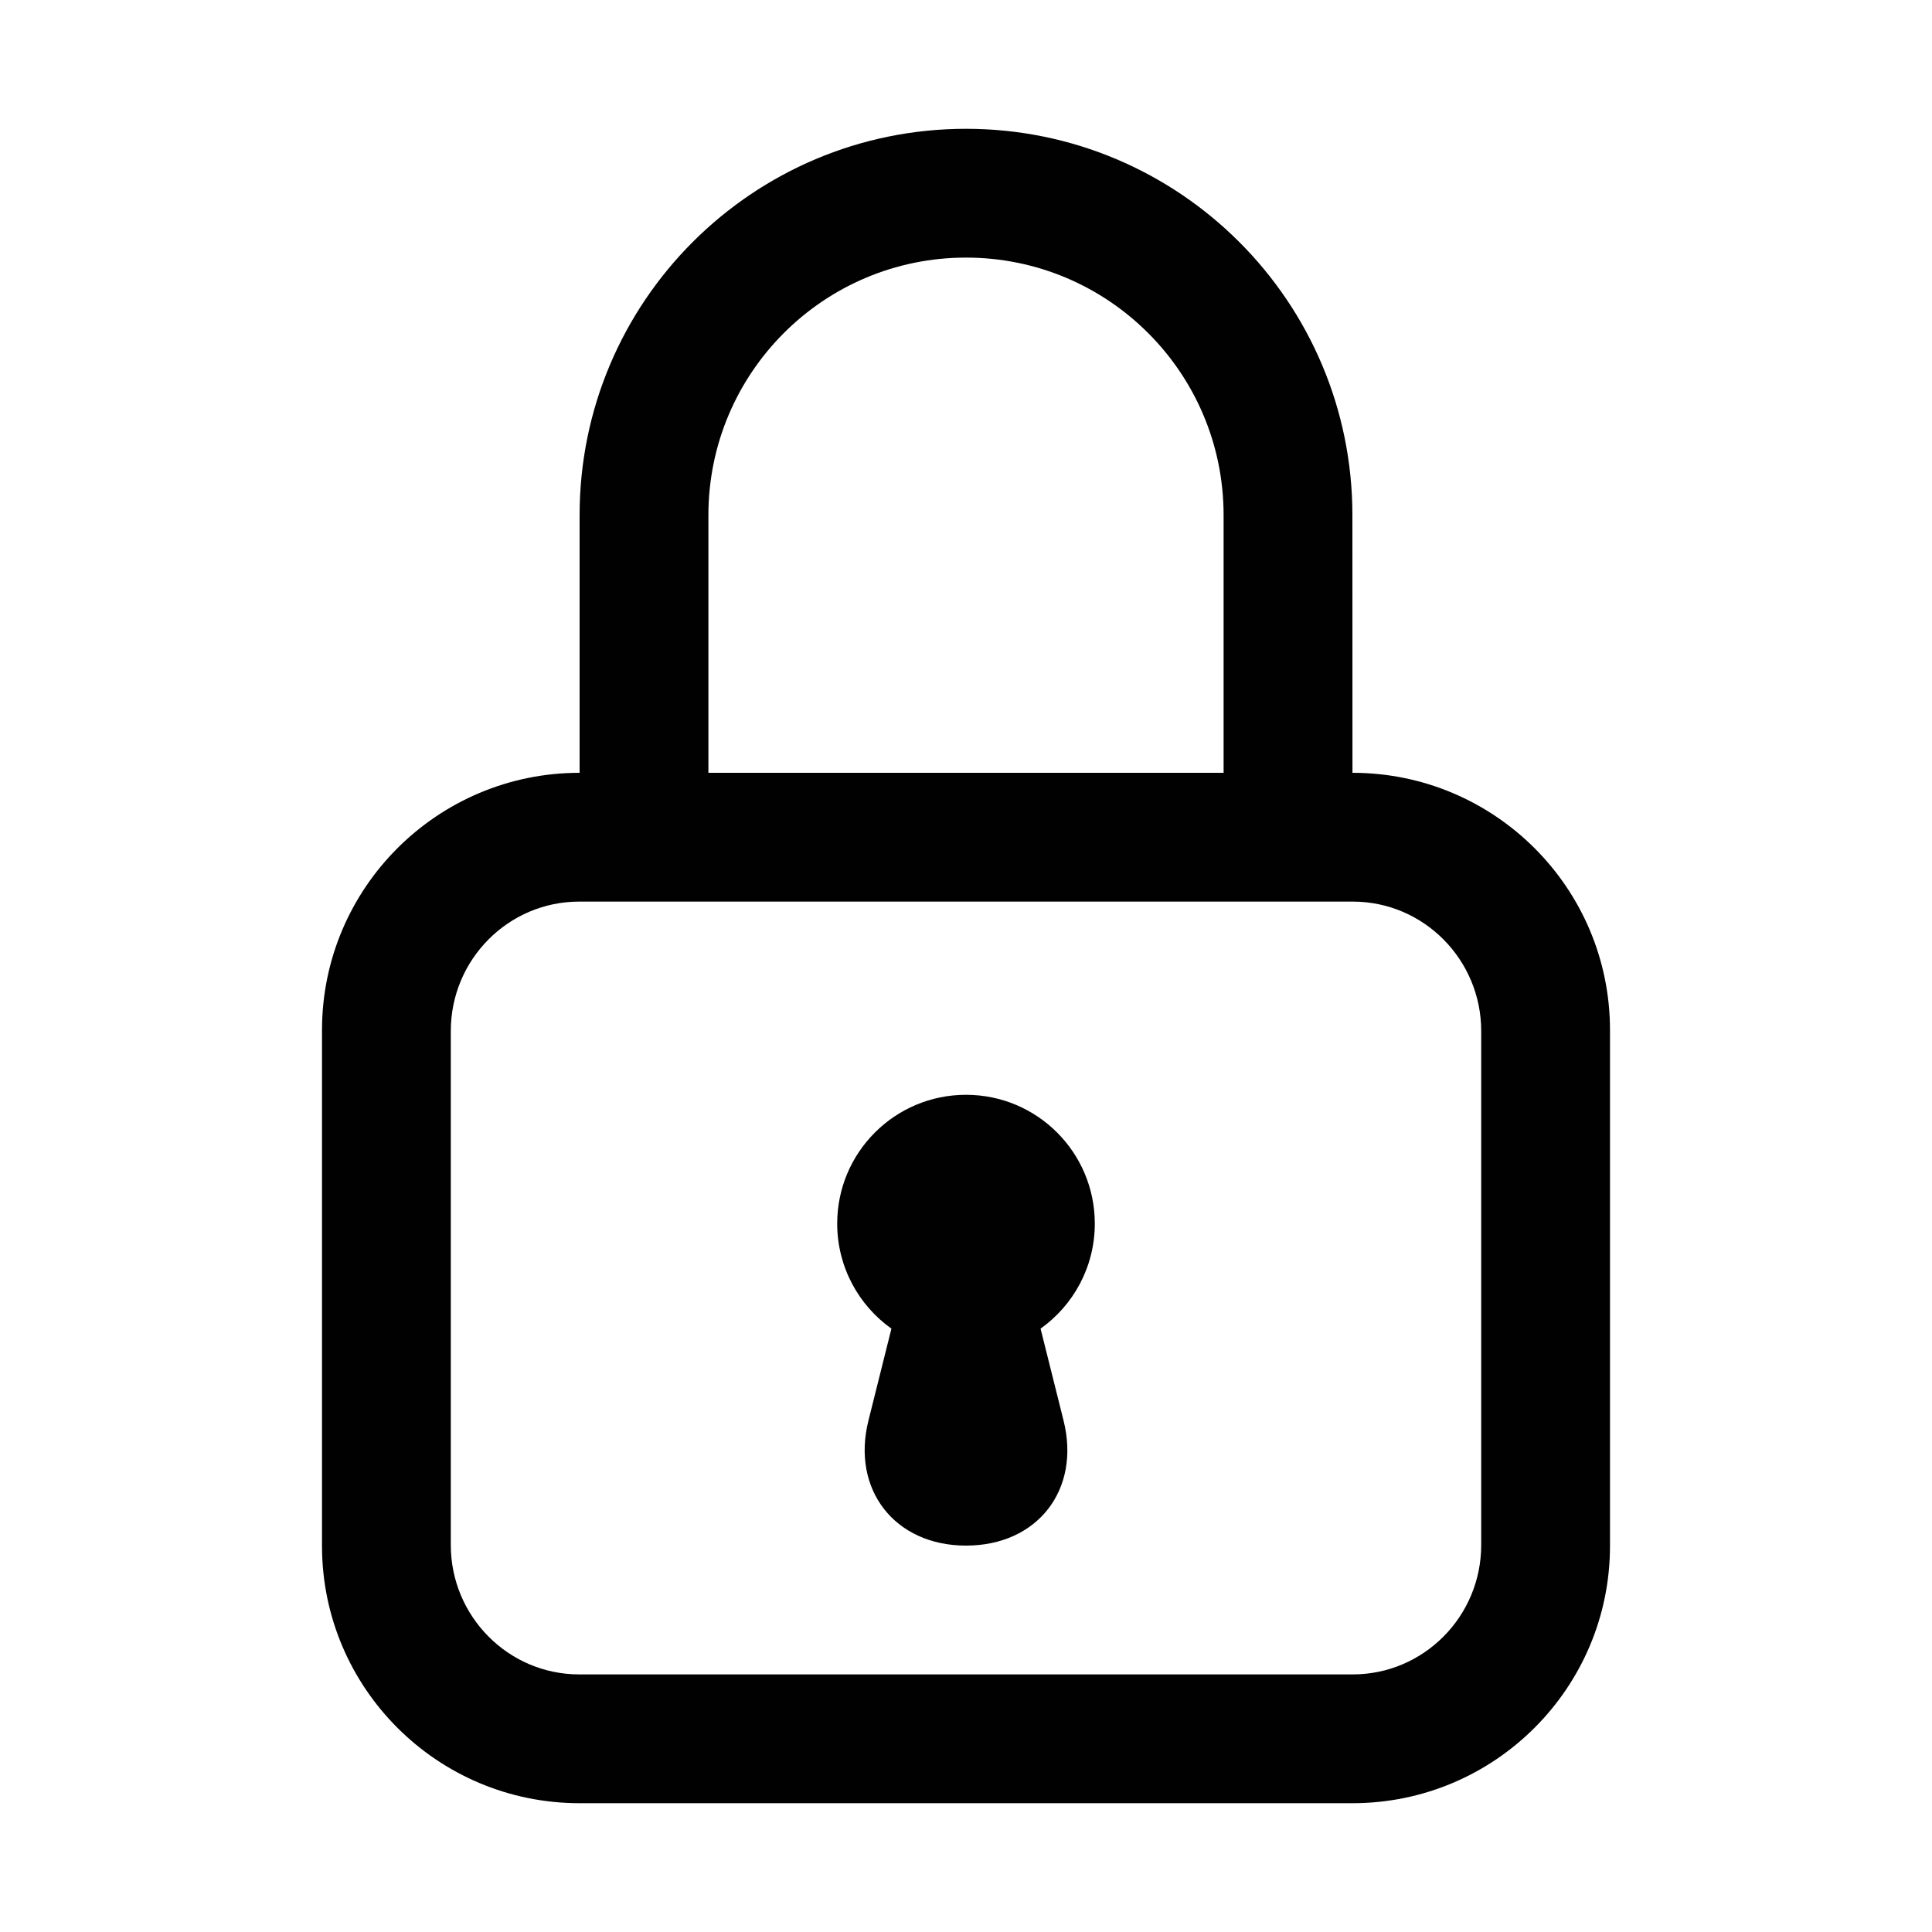 <?xml version="1.0" encoding="UTF-8"?>
<svg width="30px" height="30px" viewBox="0 0 30 30" version="1.1" xmlns="http://www.w3.org/2000/svg" xmlns:xlink="http://www.w3.org/1999/xlink">
    <!-- Generator: Sketch 42 (36781) - http://www.bohemiancoding.com/sketch -->
    <title>lock</title>
    <desc>Created with Sketch.</desc>
    <defs></defs>
    <g id="Icons" stroke="none" stroke-width="1" fill="none" fill-rule="evenodd">
        <g id="lock" fill="#010101">
            <path d="M8.999,12 C6.792,12 5,13.789 5,15.996 L5,24.004 C5,26.211 6.791,28 8.999,28 L21.001,28 C23.208,28 25,26.211 25,24.004 L25,15.996 C25,13.789 23.209,12 21.001,12 L21,8 C21,4.686 18.314,2 15,2 C11.686,2 9,4.686 9,8 L9,11.991 C9,11.994 9,11.997 9,12 L8.999,12 Z M11,12 L19,12 L19,8 C19,5.791 17.209,4 15,4 C12.791,4 11,5.791 11,8 L11,11.991 C11,11.994 11,11.997 11,12 L11,12 Z M7,16.009 C7,14.899 7.895,14 8.994,14 L21.006,14 C22.107,14 23,14.902 23,16.009 L23,23.991 C23,25.101 22.105,26 21.006,26 L8.994,26 C7.893,26 7,25.098 7,23.991 L7,16.009 Z M16.158,20.631 L16.158,20.631 C16.667,20.269 17,19.673 17,19 C17,17.895 16.105,17 15,17 C13.895,17 13,17.895 13,19 C13,19.673 13.333,20.269 13.842,20.631 L13.485,22.059 C13.217,23.132 13.895,24 15,24 C16.112,24 16.783,23.131 16.515,22.059 L16.158,20.631 Z" id="Combined-Shape"></path>
        </g>
    </g>
</svg>